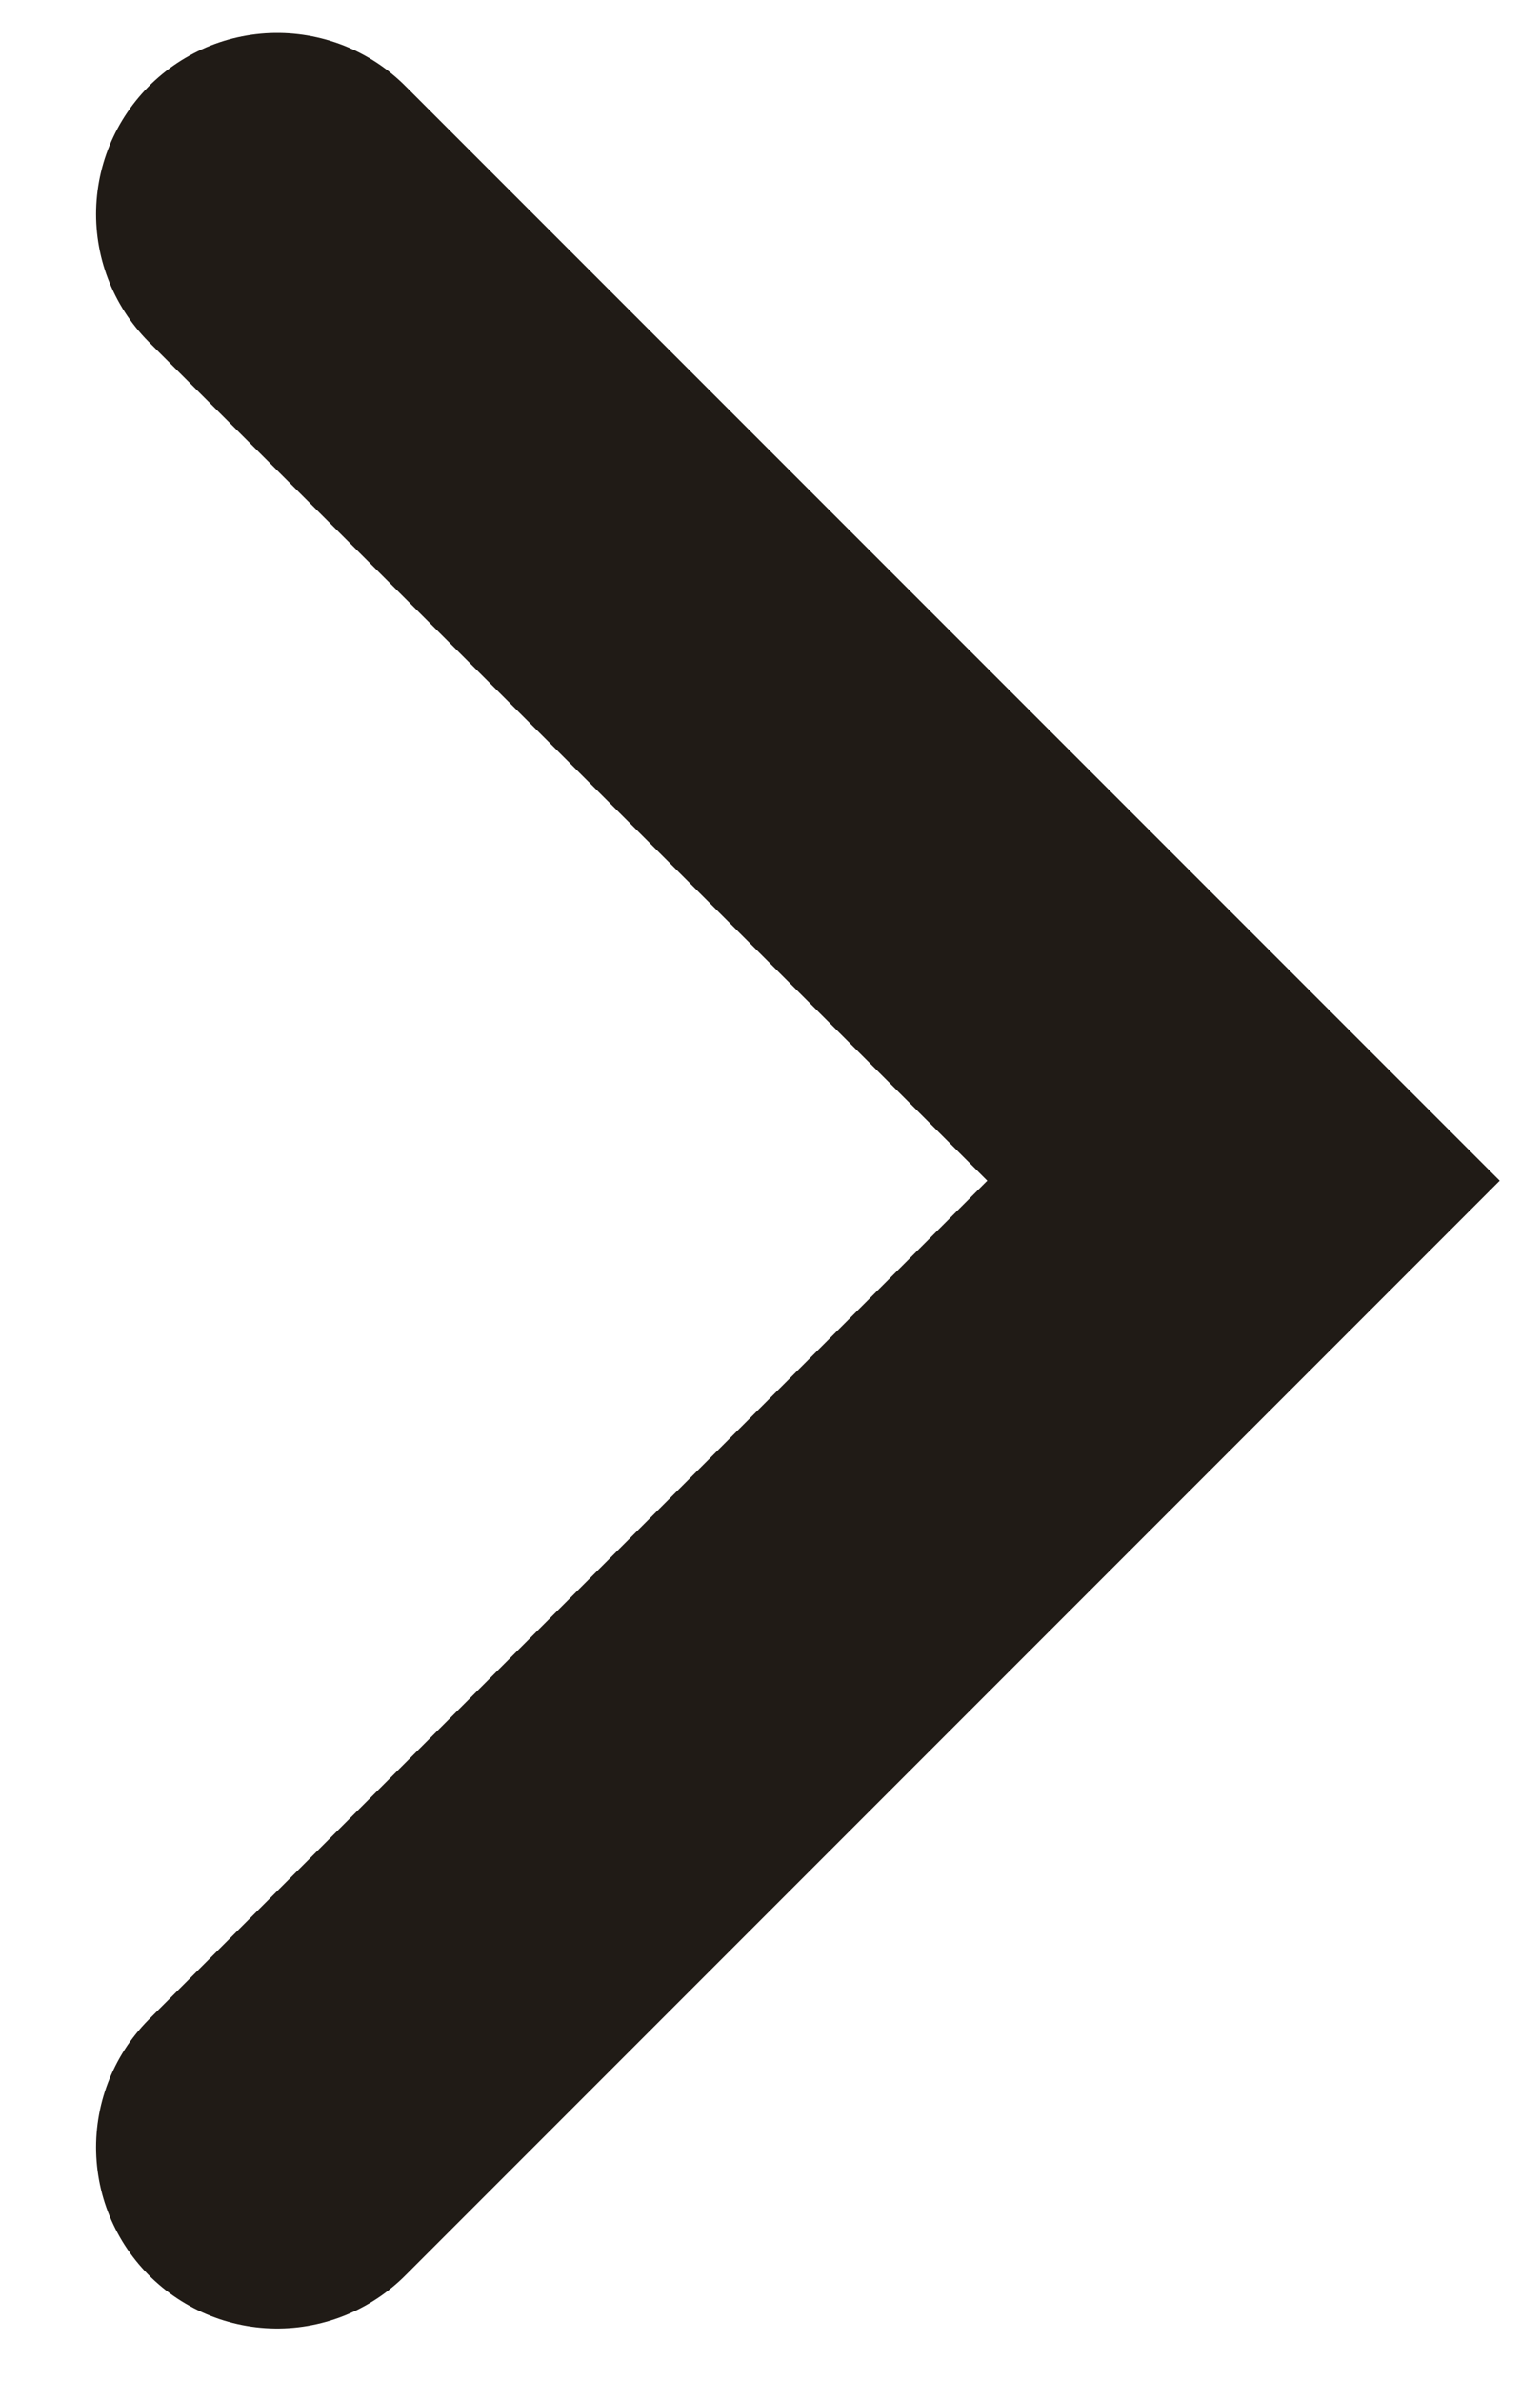 <svg width="11" height="17" viewBox="0 0 11 17" fill="none" xmlns="http://www.w3.org/2000/svg">
<path d="M1.98 1.529L8.882 8.431L1.98 15.333" stroke="#201B16" stroke-width="2.588" stroke-linecap="round"/>
</svg>
